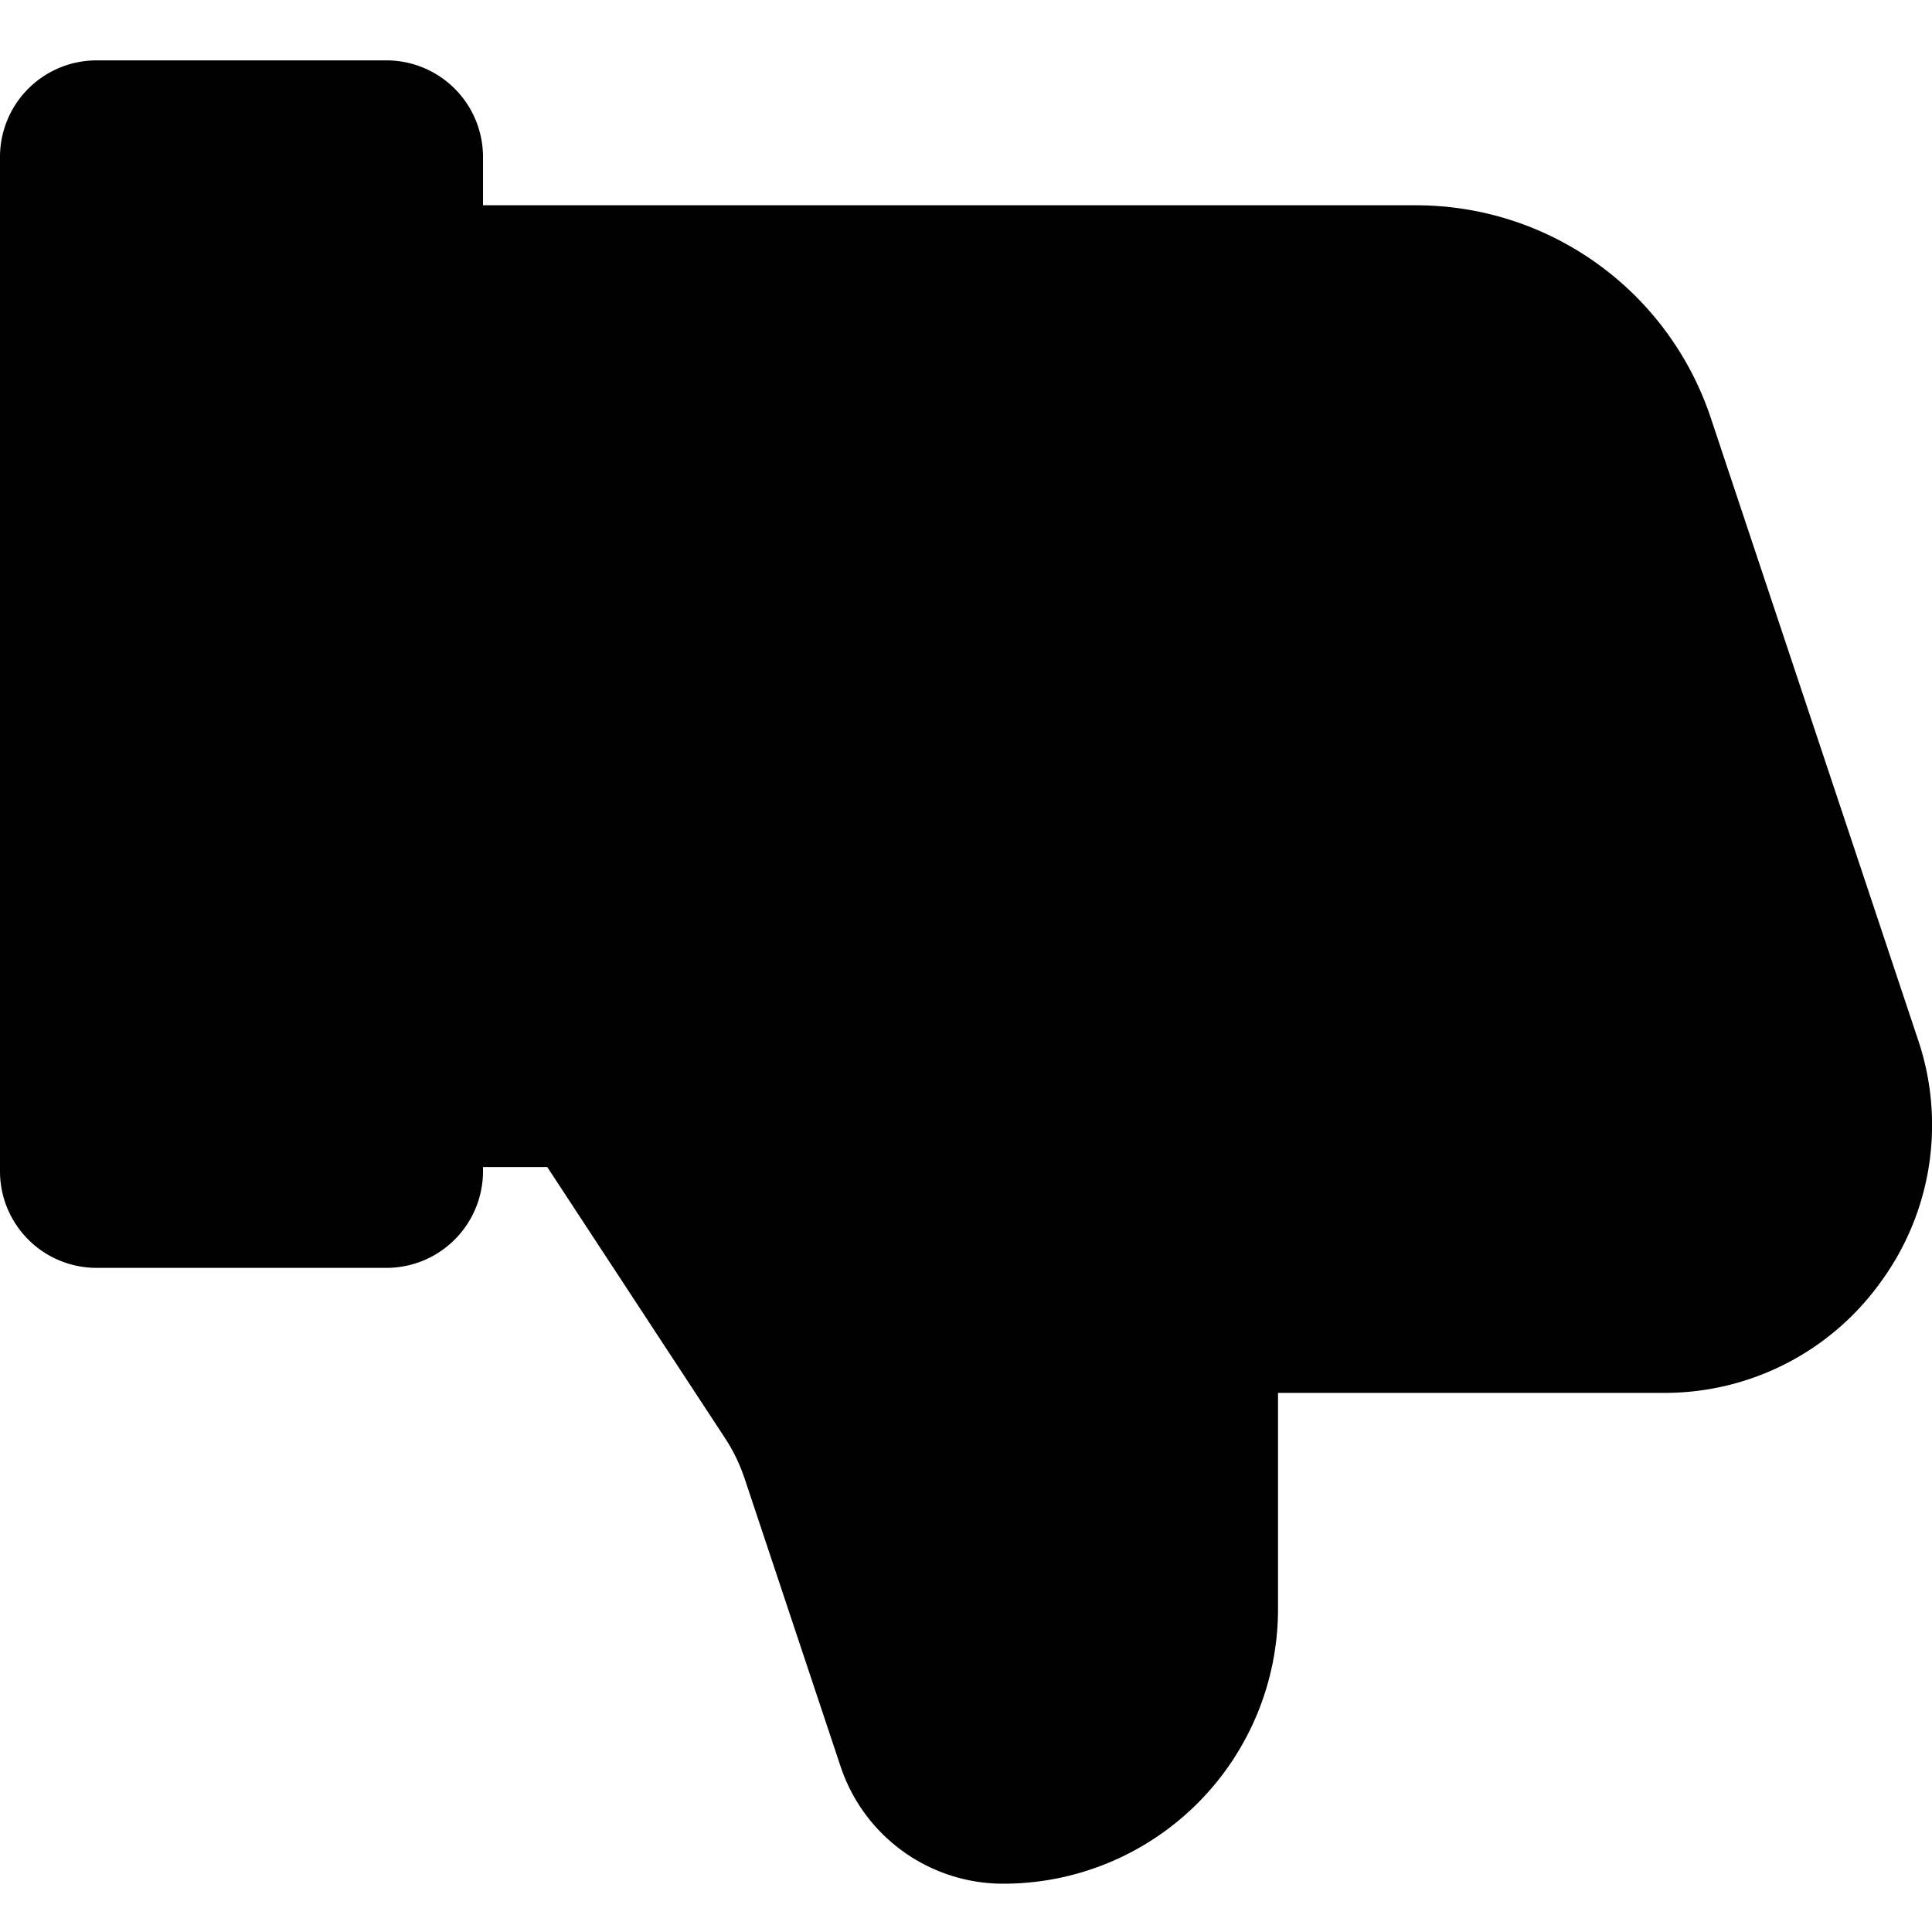 <svg xmlns="http://www.w3.org/2000/svg" width="20" height="20" fill="currentColor" viewBox="0 0 20 20"><g clip-path="url(#clip0_4313_495)"><path d="M5 2.125h9.656c1.388 0 2.614.885 3.054 2.201l2.145 6.436a2.751 2.751 0 0 1-.382 2.504 2.75 2.75 0 0 1-2.254 1.153H13.23v2.243a2.843 2.843 0 0 1-2.842 2.838 1.774 1.774 0 0 1-1.687-1.216l-.994-2.982a1.809 1.809 0 0 0-.197-.408l-1.845-2.813H5v.044a1 1 0 0 1-1 1H1a1 1 0 0 1-1-1v-10.5a1 1 0 0 1 1-1h3a1 1 0 0 1 1 1zm0 1.75h9.656c.633 0 1.193.403 1.394 1.005l2.145 6.435c.105.318.055.656-.141.928a1.02 1.02 0 0 1-.835.427H11.48v3.992c0 .6-.488 1.088-1.089 1.088l-1.025-3.005a3.55 3.55 0 0 0-.393-.81L6.61 10.331H5z"/></g></svg>
